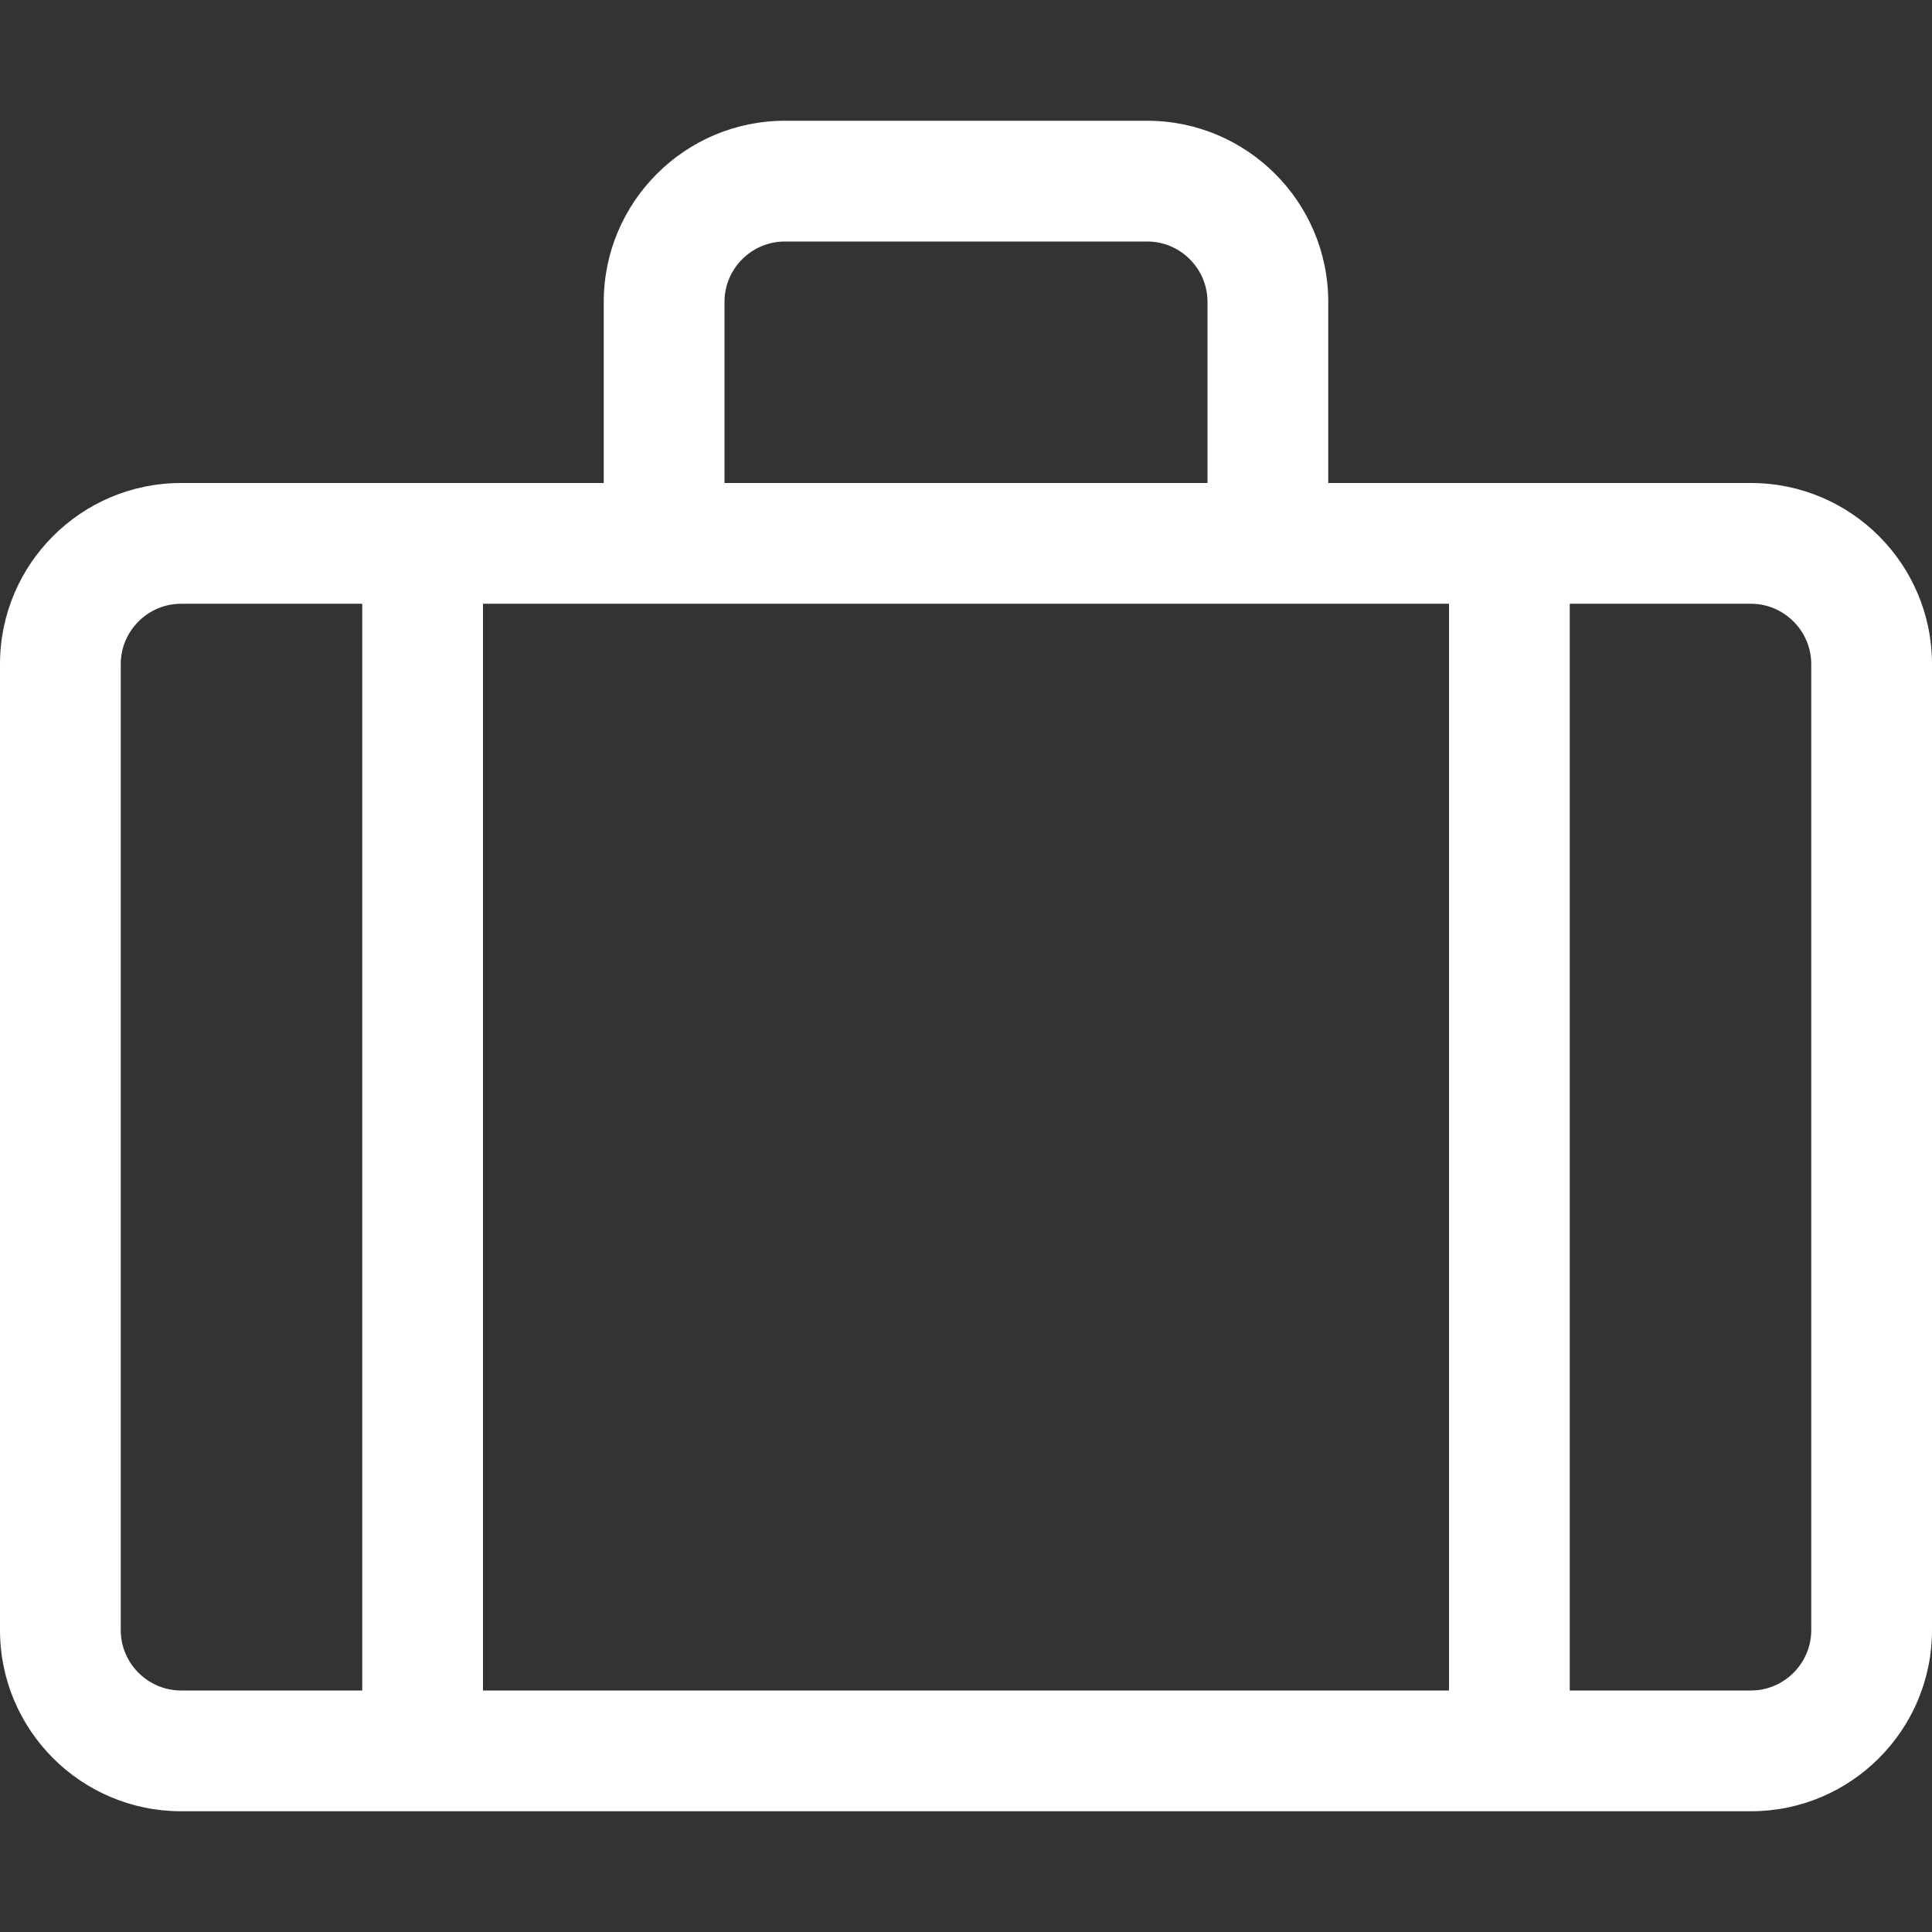 <svg width="16" height="16" viewBox="0 0 16 16" fill="none" xmlns="http://www.w3.org/2000/svg">
<rect x="0" y="0" width="16" height="16" fill="#333333" stroke="none"/>
<path d="M14.5 4H11V2.5C11 1.673 10.327 1 9.5 1H6.5C5.673 1 5 1.673 5 2.5V4H1.5C0.672 4 0 4.672 0 5.5V13.5C0 14.328 0.672 15 1.5 15H14.5C15.328 15 16 14.328 16 13.5V5.5C16 4.672 15.328 4 14.5 4ZM6 2.5C6 2.224 6.225 2 6.5 2H9.5C9.775 2 10 2.224 10 2.5V4H6V2.5ZM3 14H1.5C1.225 14 1 13.775 1 13.5V5.5C1 5.225 1.225 5 1.5 5H3V14ZM12 14H4V5H12V14ZM15 13.5C15 13.775 14.775 14 14.5 14H13V5H14.5C14.775 5 15 5.225 15 5.5V13.5Z" fill="white"/>
</svg>
